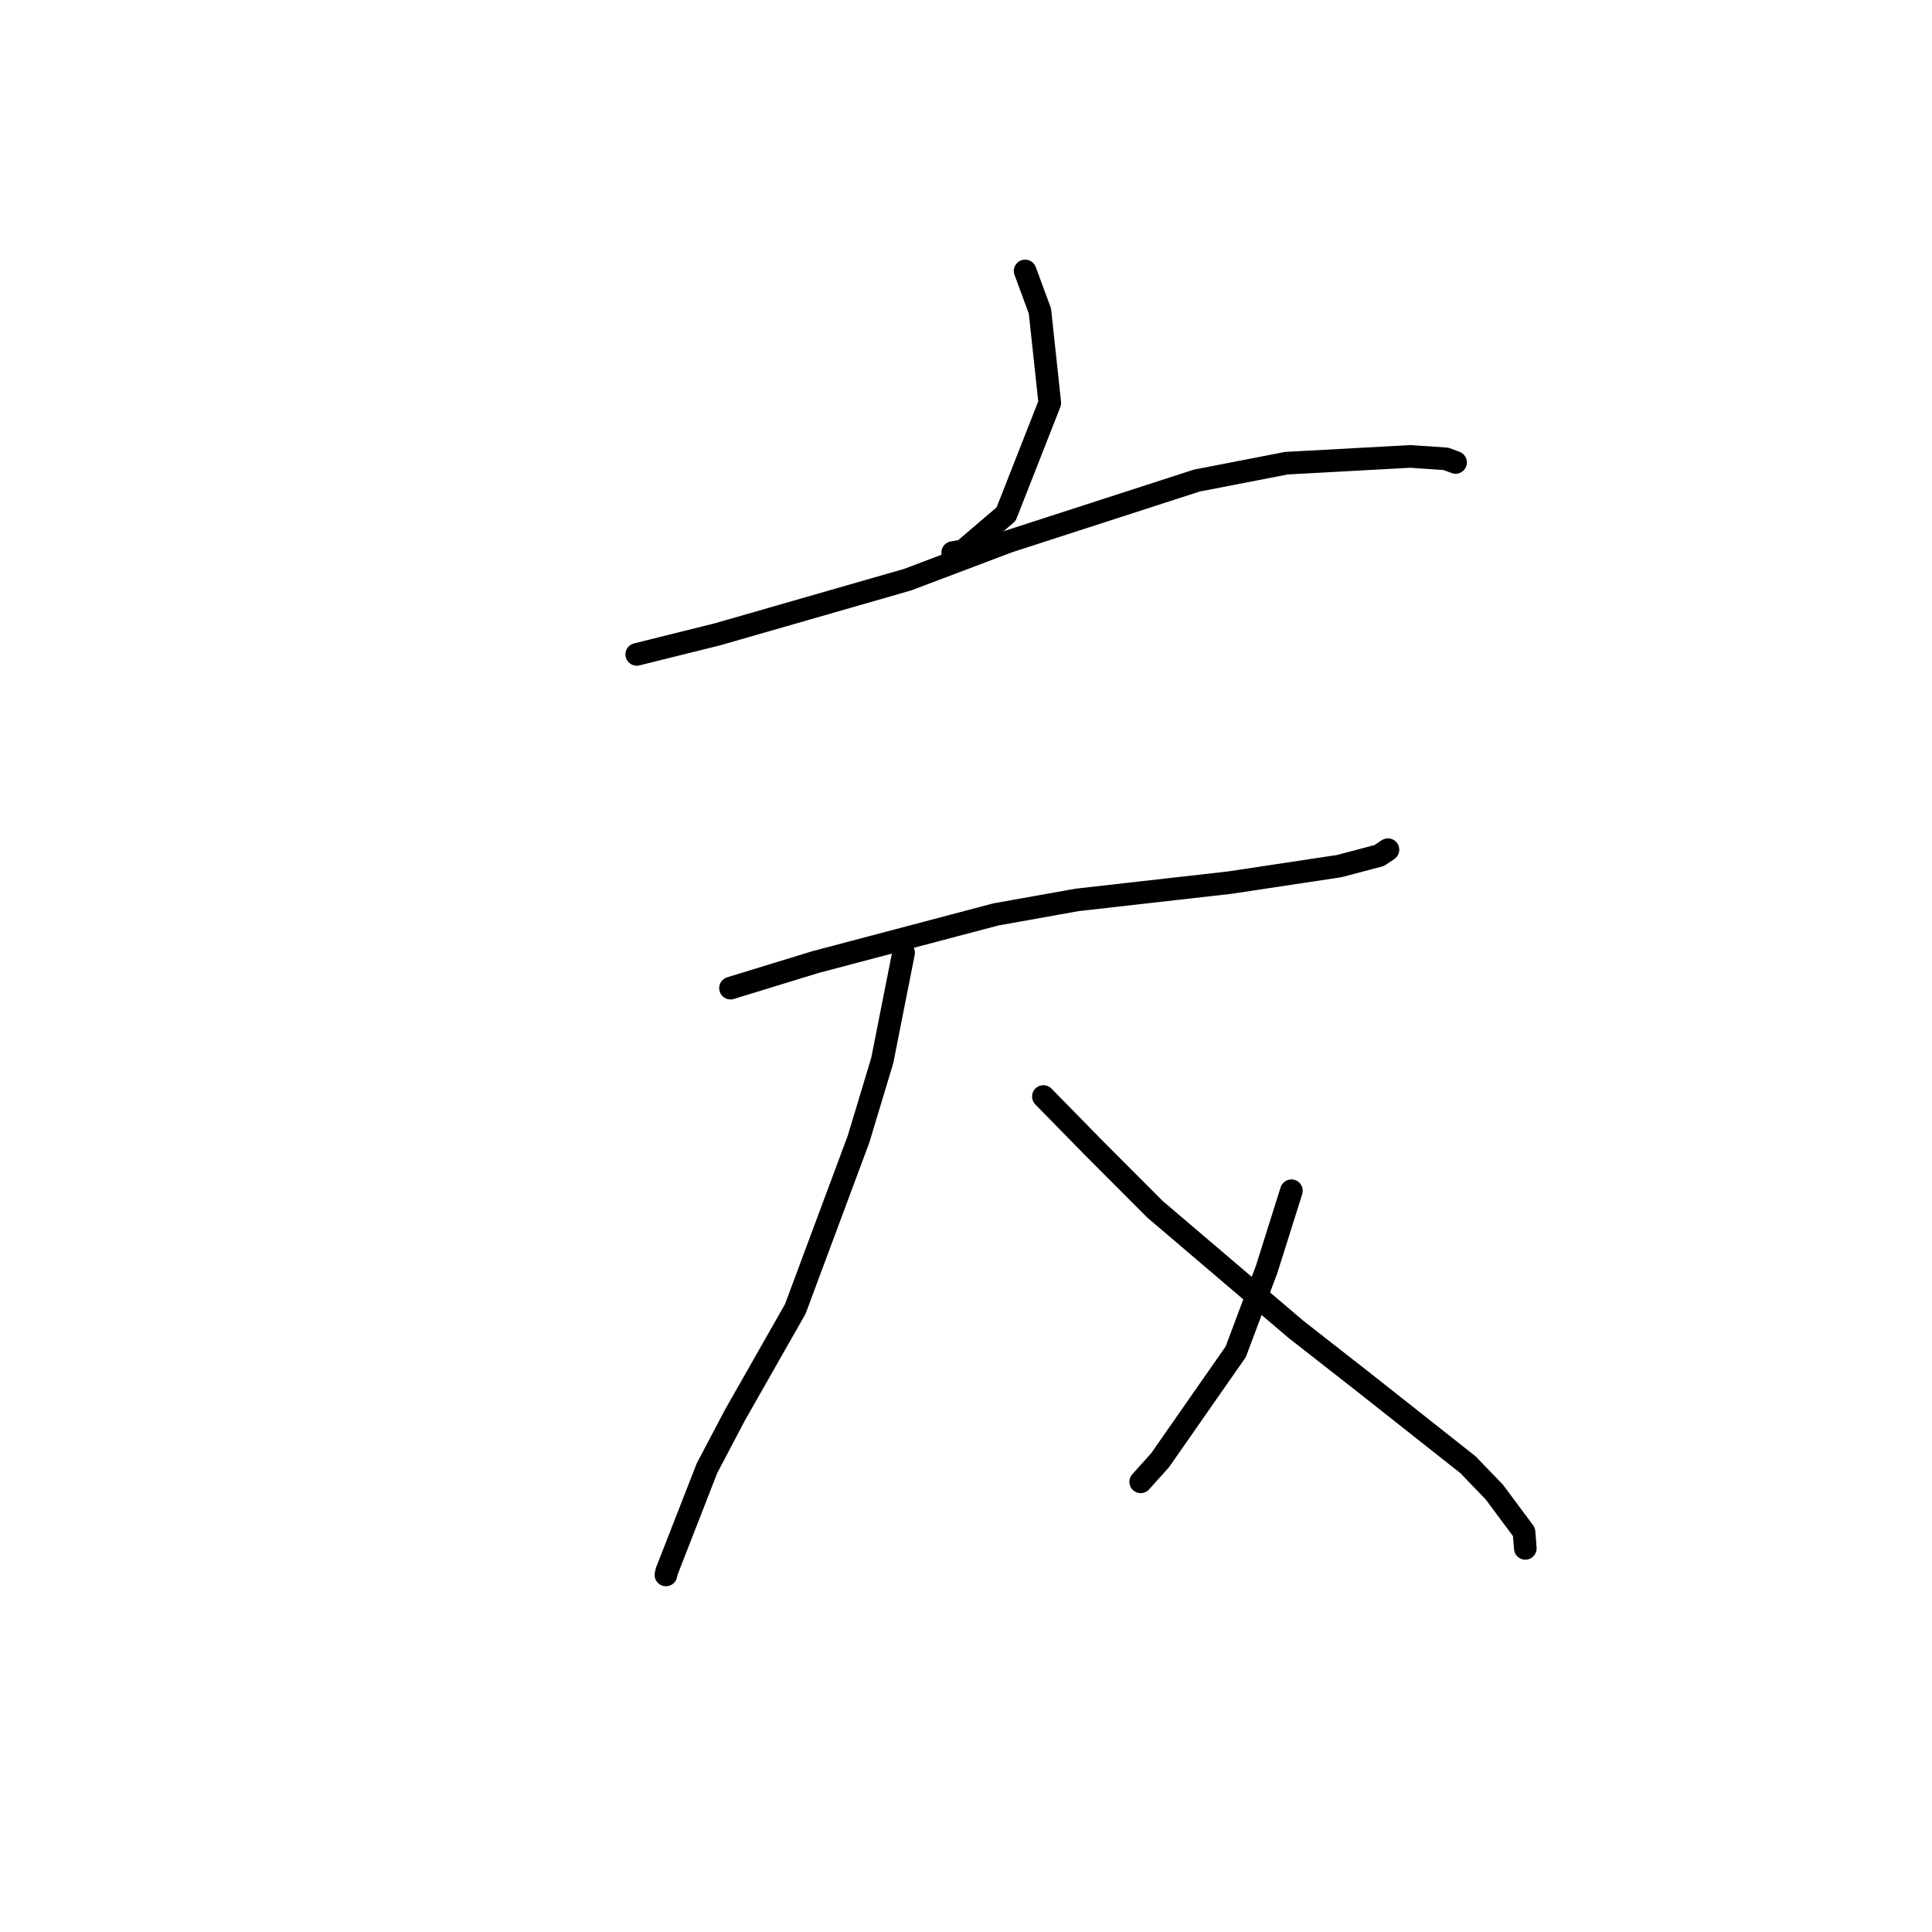 <?xml version="1.0" standalone="no"?>
    <svg width="256" height="256" xmlns="http://www.w3.org/2000/svg" version="1.1">
    <polyline stroke="black" stroke-width="3" stroke-linecap="round" fill="transparent" stroke-linejoin="round" points="135.834 35.902 137.794 41.206 139.102 53.39 133.315 68.126 127.641 72.966 126.237 73.225 " />
        <polyline stroke="black" stroke-width="3" stroke-linecap="round" fill="transparent" stroke-linejoin="round" points="84.375 86.709 95.05 84.055 120.272 76.805 133.66 71.744 158.559 63.685 170.448 61.375 186.873 60.479 191.585 60.797 192.86 61.273 192.869 61.277 192.871 61.277 192.872 61.278 " />
        <polyline stroke="black" stroke-width="3" stroke-linecap="round" fill="transparent" stroke-linejoin="round" points="96.795 130.932 108.039 127.483 131.944 121.167 142.729 119.24 162.938 116.954 177.435 114.767 182.753 113.364 183.901 112.595 183.908 112.59 183.91 112.589 " />
        <polyline stroke="black" stroke-width="3" stroke-linecap="round" fill="transparent" stroke-linejoin="round" points="119.731 126.235 116.902 140.528 113.763 150.934 105.378 173.449 97.366 187.539 93.683 194.538 88.332 208.243 88.239 208.686 " />
        <polyline stroke="black" stroke-width="3" stroke-linecap="round" fill="transparent" stroke-linejoin="round" points="138.256 145.294 144.834 152.012 153.026 160.222 171.705 176.134 180.404 182.936 194.502 194.073 197.997 197.699 201.941 202.995 202.102 205.03 202.113 205.167 " />
        <polyline stroke="black" stroke-width="3" stroke-linecap="round" fill="transparent" stroke-linejoin="round" points="171.118 157.781 167.846 168.169 163.739 179.121 153.724 193.479 151.149 196.35 " />
        </svg>